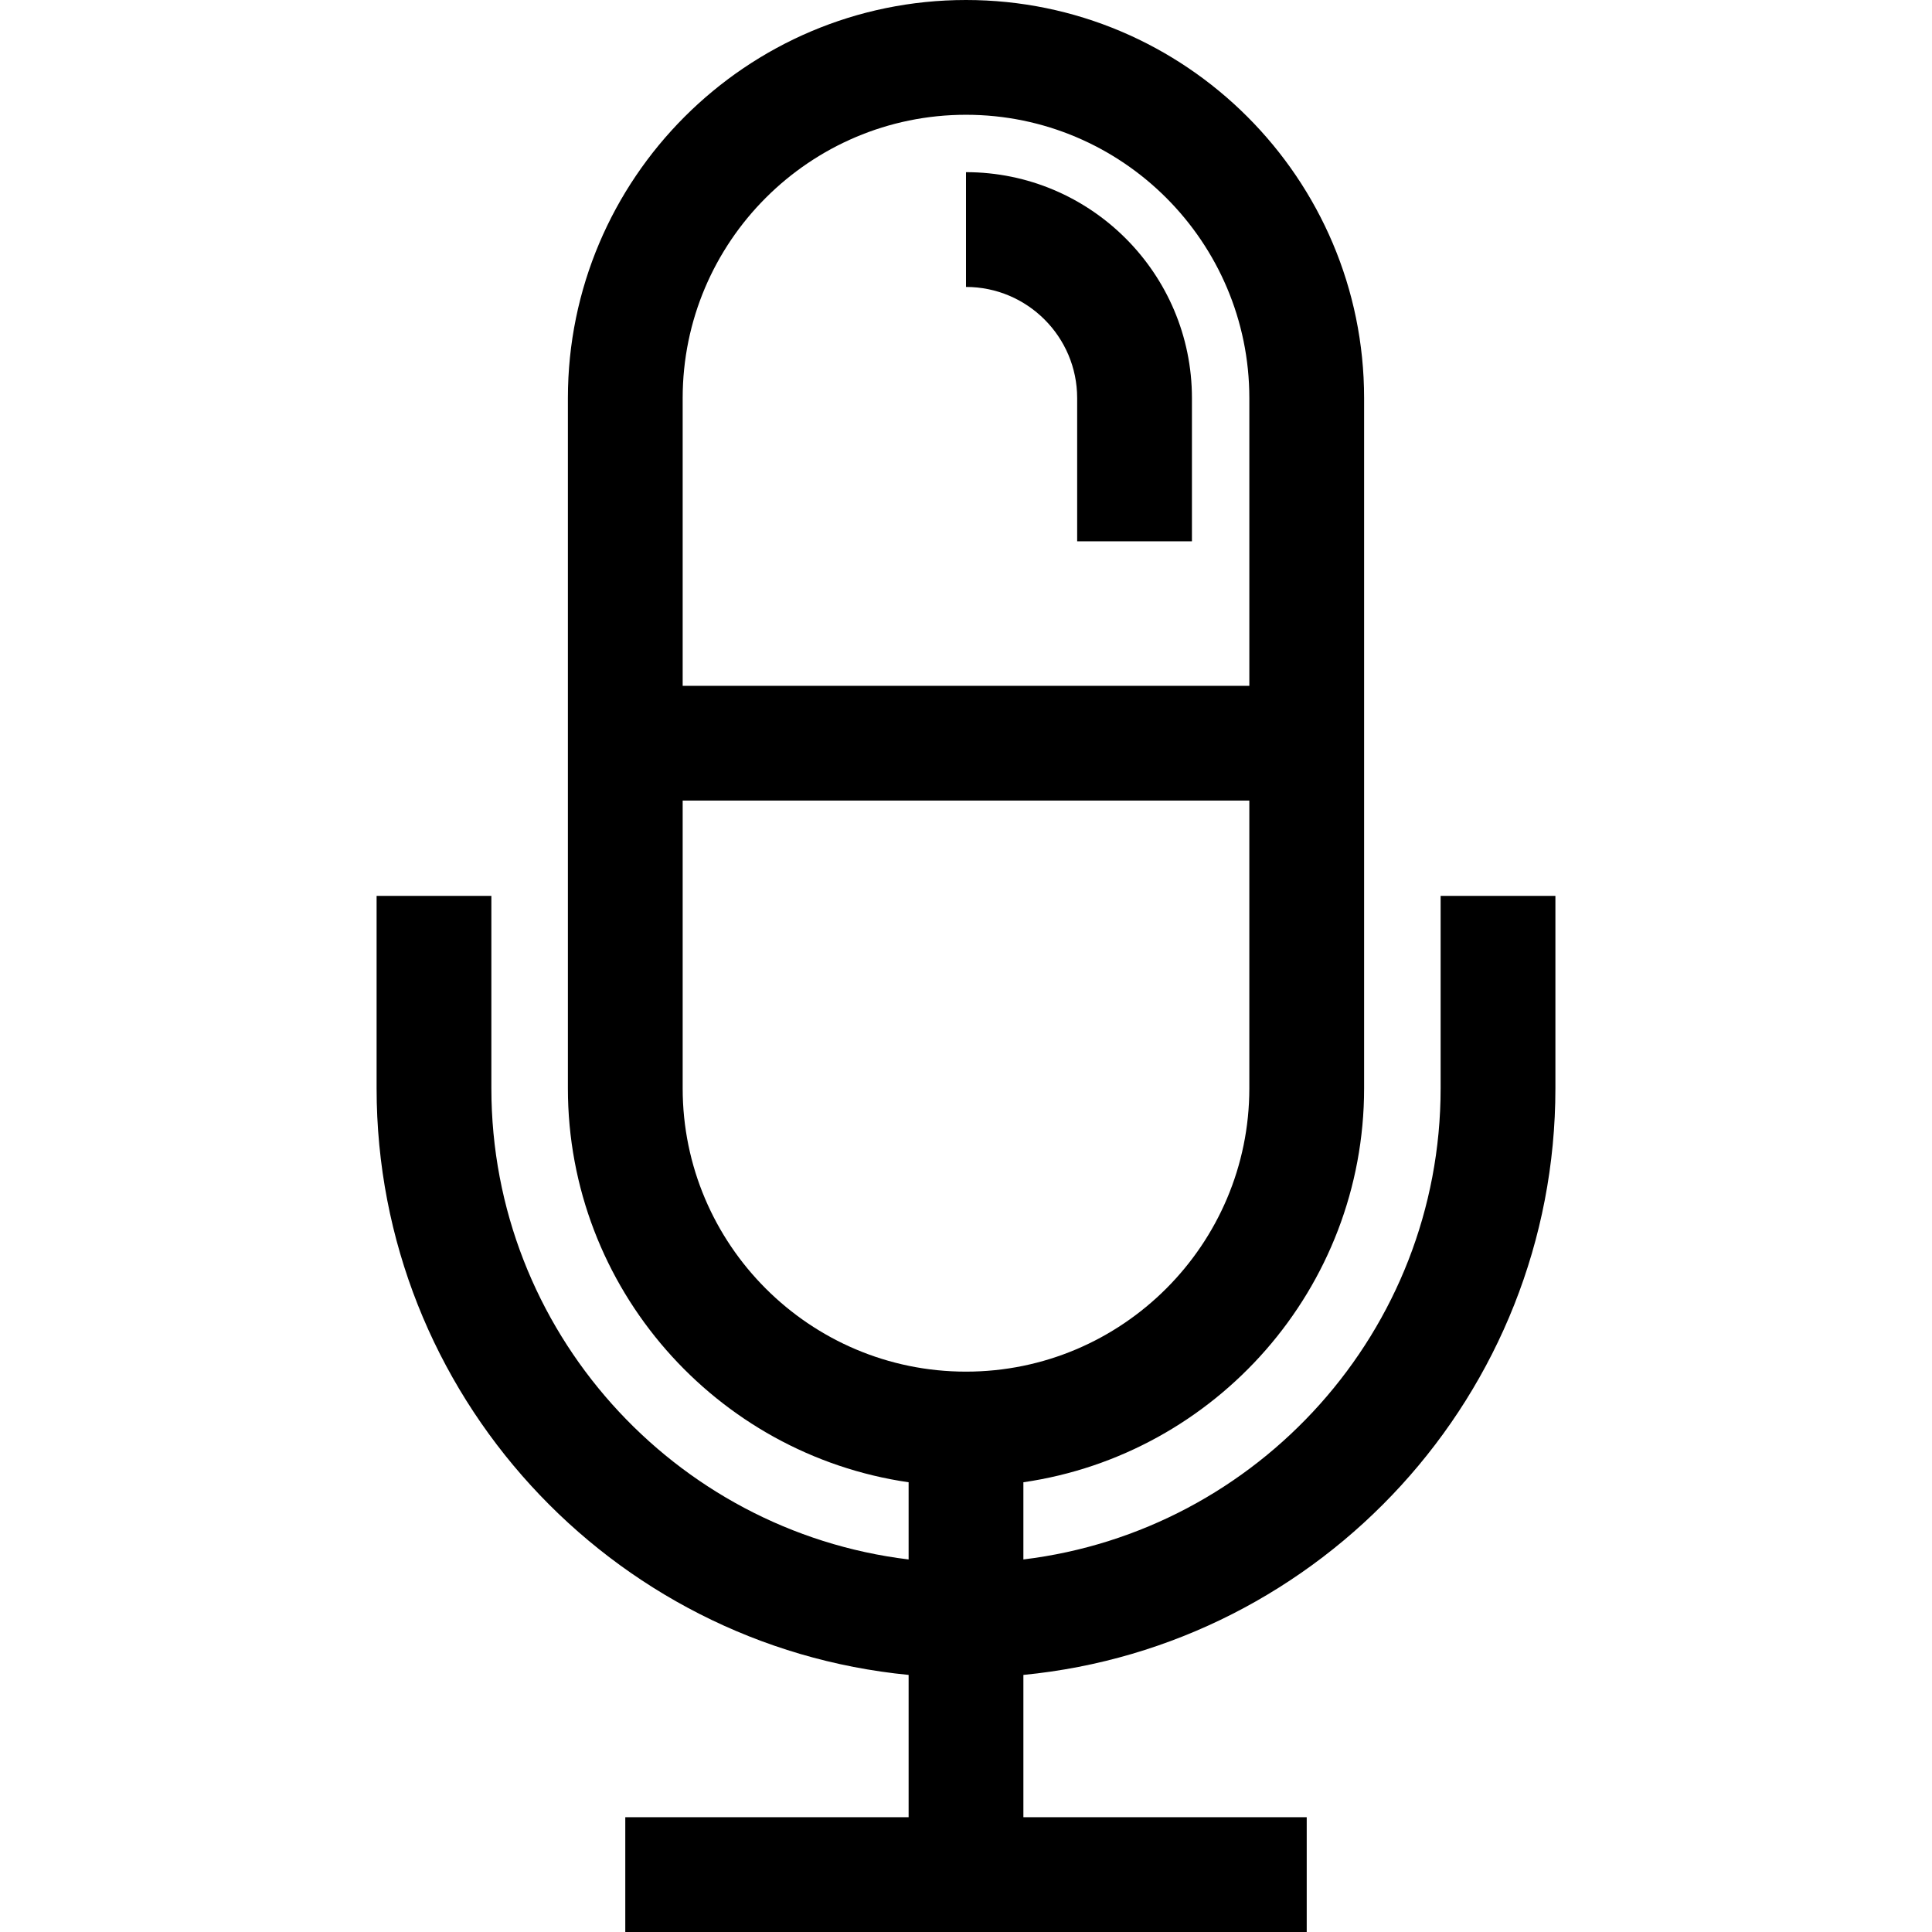 <?xml version="1.0" encoding="iso-8859-1"?>
<!-- Generator: Adobe Illustrator 19.0.0, SVG Export Plug-In . SVG Version: 6.00 Build 0)  -->
<svg xmlns="http://www.w3.org/2000/svg" xmlns:xlink="http://www.w3.org/1999/xlink" version="1.1" id="Layer_1" x="0px" y="0px" viewBox="0 0 511.999 511.999" style="enable-background:new 0 0 511.999 511.999;" xml:space="preserve">
<g>
	<g>
		<path d="M381.78,237.416v50.995c0,64.209-48.362,117.327-110.573,124.859v-20.457c50.993-7.395,90.294-51.392,90.294-104.403    V105.503C361.502,47.328,314.175,0,256,0S150.497,47.328,150.497,105.503v182.909c0,53.01,39.3,97.007,90.294,104.403v20.457    c-62.209-7.532-110.573-60.651-110.573-124.859v-50.995H99.802v50.995c0,80.997,61.972,147.785,140.99,155.456v37.714h-75.086    v30.417h180.588v-30.417h-75.086v-37.714c79.017-7.671,140.99-74.459,140.99-155.456v-50.995H381.78z M180.914,105.503    c0-41.403,33.684-75.086,75.086-75.086s75.086,33.683,75.086,75.086v76.246H180.914V105.503z M255.999,363.498    c-41.402,0-75.085-33.683-75.085-75.086v-76.246h150.171v76.246C331.085,329.815,297.401,363.498,255.999,363.498z"/>
	</g>
</g>
<g>
	<g>
		<path d="M255.999,45.626v30.417c16.245,0,29.46,13.216,29.46,29.46v37.953h30.417v-37.953    C315.876,72.487,289.016,45.626,255.999,45.626z"/>
	</g>
</g>
<g>
</g>
<g>
</g>
<g>
</g>
<g>
</g>
<g>
</g>
<g>
</g>
<g>
</g>
<g>
</g>
<g>
</g>
<g>
</g>
<g>
</g>
<g>
</g>
<g>
</g>
<g>
</g>
<g>
</g>
</svg>
